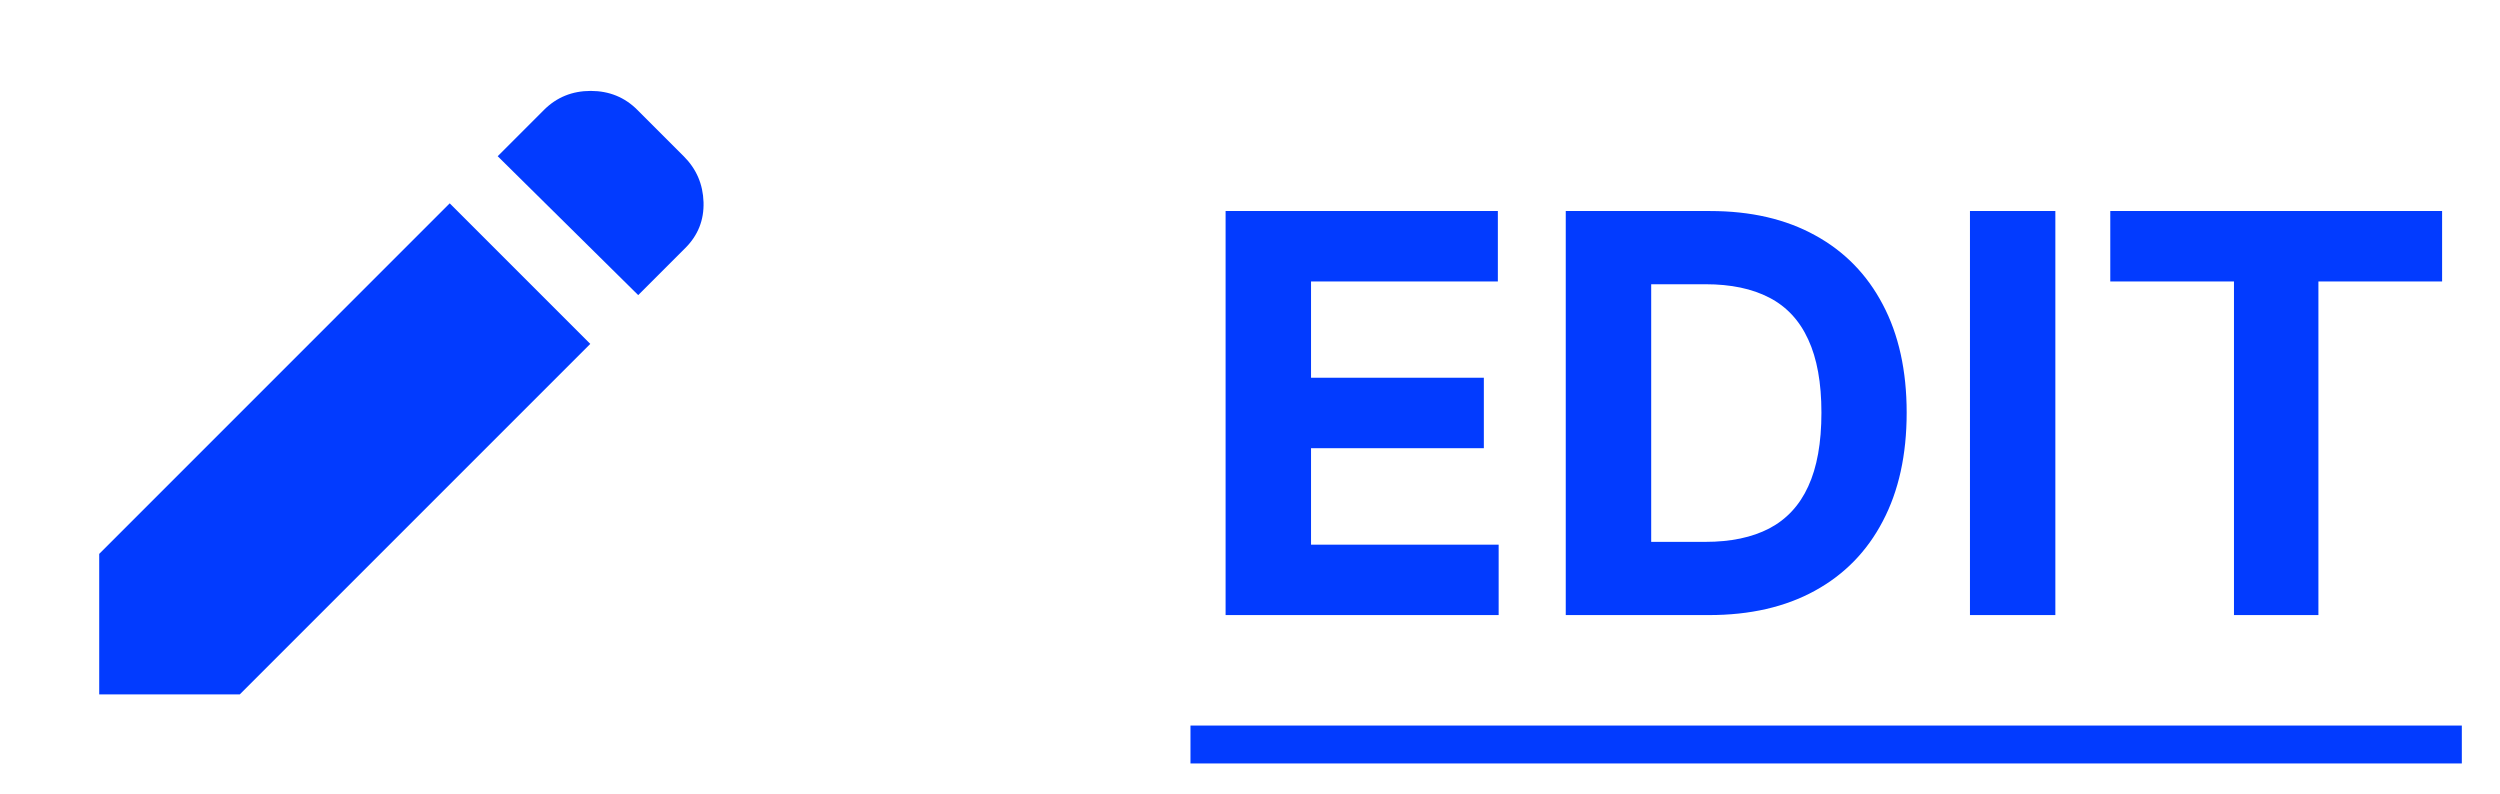 <svg width="63" height="20" viewBox="0 0 63 20" fill="none" xmlns="http://www.w3.org/2000/svg">
<g clip-path="url(#clip0_1182_20192)">
<path d="M16.083 7.437L12.542 3.937L13.708 2.77C14.028 2.451 14.42 2.291 14.886 2.291C15.351 2.291 15.744 2.451 16.062 2.77L17.229 3.937C17.549 4.256 17.715 4.642 17.729 5.094C17.743 5.545 17.59 5.93 17.271 6.249L16.083 7.437ZM14.875 8.666L6.042 17.499H2.5V13.958L11.333 5.124L14.875 8.666Z" fill="#023BFF"/>
</g>
<path d="M30.885 15.5V5.318H37.746V7.093H33.038V9.519H37.393V11.294H33.038V13.725H37.766V15.5H30.885ZM43.067 15.5H39.457V5.318H43.096C44.121 5.318 45.002 5.522 45.741 5.93C46.48 6.334 47.049 6.916 47.447 7.675C47.848 8.434 48.048 9.342 48.048 10.399C48.048 11.46 47.848 12.371 47.447 13.133C47.049 13.896 46.477 14.481 45.731 14.889C44.989 15.296 44.101 15.5 43.067 15.5ZM41.61 13.655H42.977C43.614 13.655 44.149 13.543 44.583 13.318C45.02 13.089 45.349 12.736 45.567 12.258C45.789 11.778 45.9 11.158 45.9 10.399C45.9 9.647 45.789 9.032 45.567 8.555C45.349 8.077 45.022 7.726 44.588 7.501C44.154 7.275 43.618 7.163 42.982 7.163H41.61V13.655ZM51.795 5.318V15.5H49.643V5.318H51.795ZM53.179 7.093V5.318H61.541V7.093H58.424V15.5H56.296V7.093H53.179Z" fill="#023BFF"/>
<path d="M30 18.284H62.038V19.239H30V18.284Z" fill="#023BFF"/>
<defs>
<clipPath id="clip0_1182_20192">
<rect width="20" height="20" fill="white"/>
</clipPath>
</defs>
</svg>

